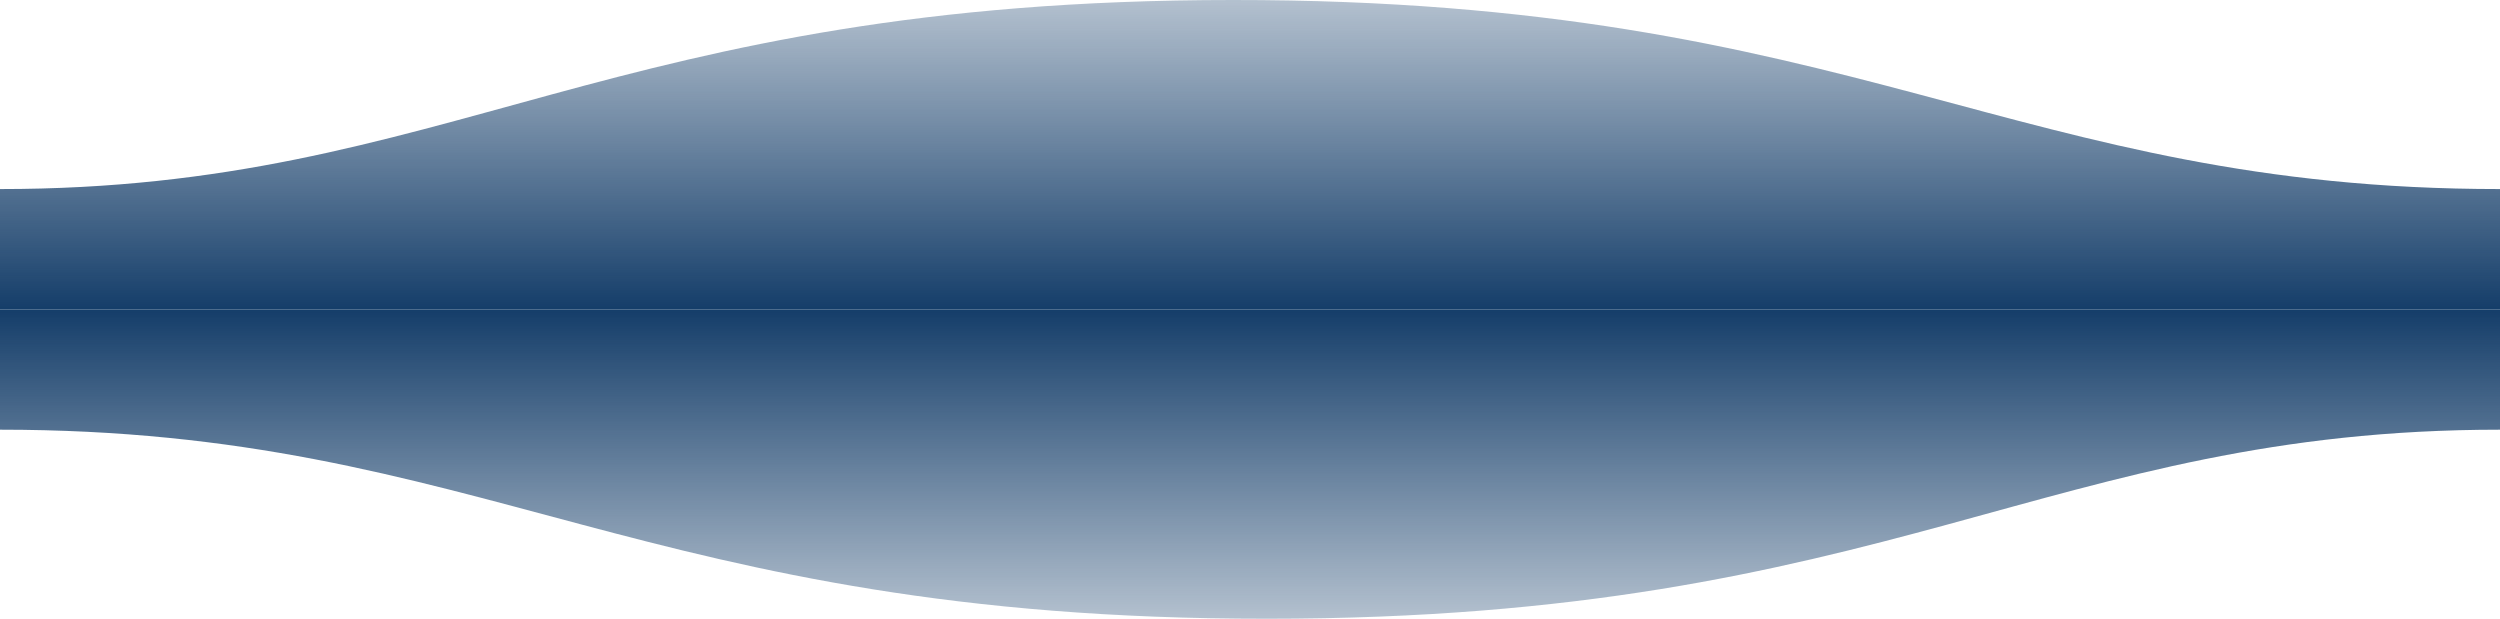 <?xml version="1.0" encoding="utf-8"?>
<!-- Generator: Adobe Illustrator 21.0.2, SVG Export Plug-In . SVG Version: 6.00 Build 0)  -->
<svg version="1.1" id="Ebene_1" xmlns="http://www.w3.org/2000/svg" xmlns:xlink="http://www.w3.org/1999/xlink" x="0px" y="0px"
	 viewBox="0 0 1600 396" style="enable-background:new 0 0 1600 396;" xml:space="preserve">
<style type="text/css">
	.st0{fill:url(#SVGID_1_);}
	.st1{fill:url(#SVGID_2_);}
</style>
<linearGradient id="SVGID_1_" gradientUnits="userSpaceOnUse" x1="301.688" y1="697.589" x2="301.688" y2="696.48" gradientTransform="matrix(-1600 0 0 -198 483501 138101.281)">
	<stop  offset="0" style="stop-color:#143D69;stop-opacity:0.25"/>
	<stop  offset="1" style="stop-color:#143D69"/>
</linearGradient>
<path class="st0" d="M1600,121C1289,121,1190.1-0.2,789,0C389,0,289,121,0,121v77h1600C1600,198,1600,150,1600,121z"/>
<linearGradient id="SVGID_2_" gradientUnits="userSpaceOnUse" x1="302.524" y1="705.468" x2="302.524" y2="704.359" gradientTransform="matrix(1600 0 0 198 -483239 -139265.281)">
	<stop  offset="0" style="stop-color:#143D69;stop-opacity:0.25"/>
	<stop  offset="1" style="stop-color:#143D69"/>
</linearGradient>
<path class="st1" d="M0,275c311,0,409.9,121.2,811,121c400,0,500-121,789-121v-77H0C0,198,0,246,0,275z"/>
</svg>
